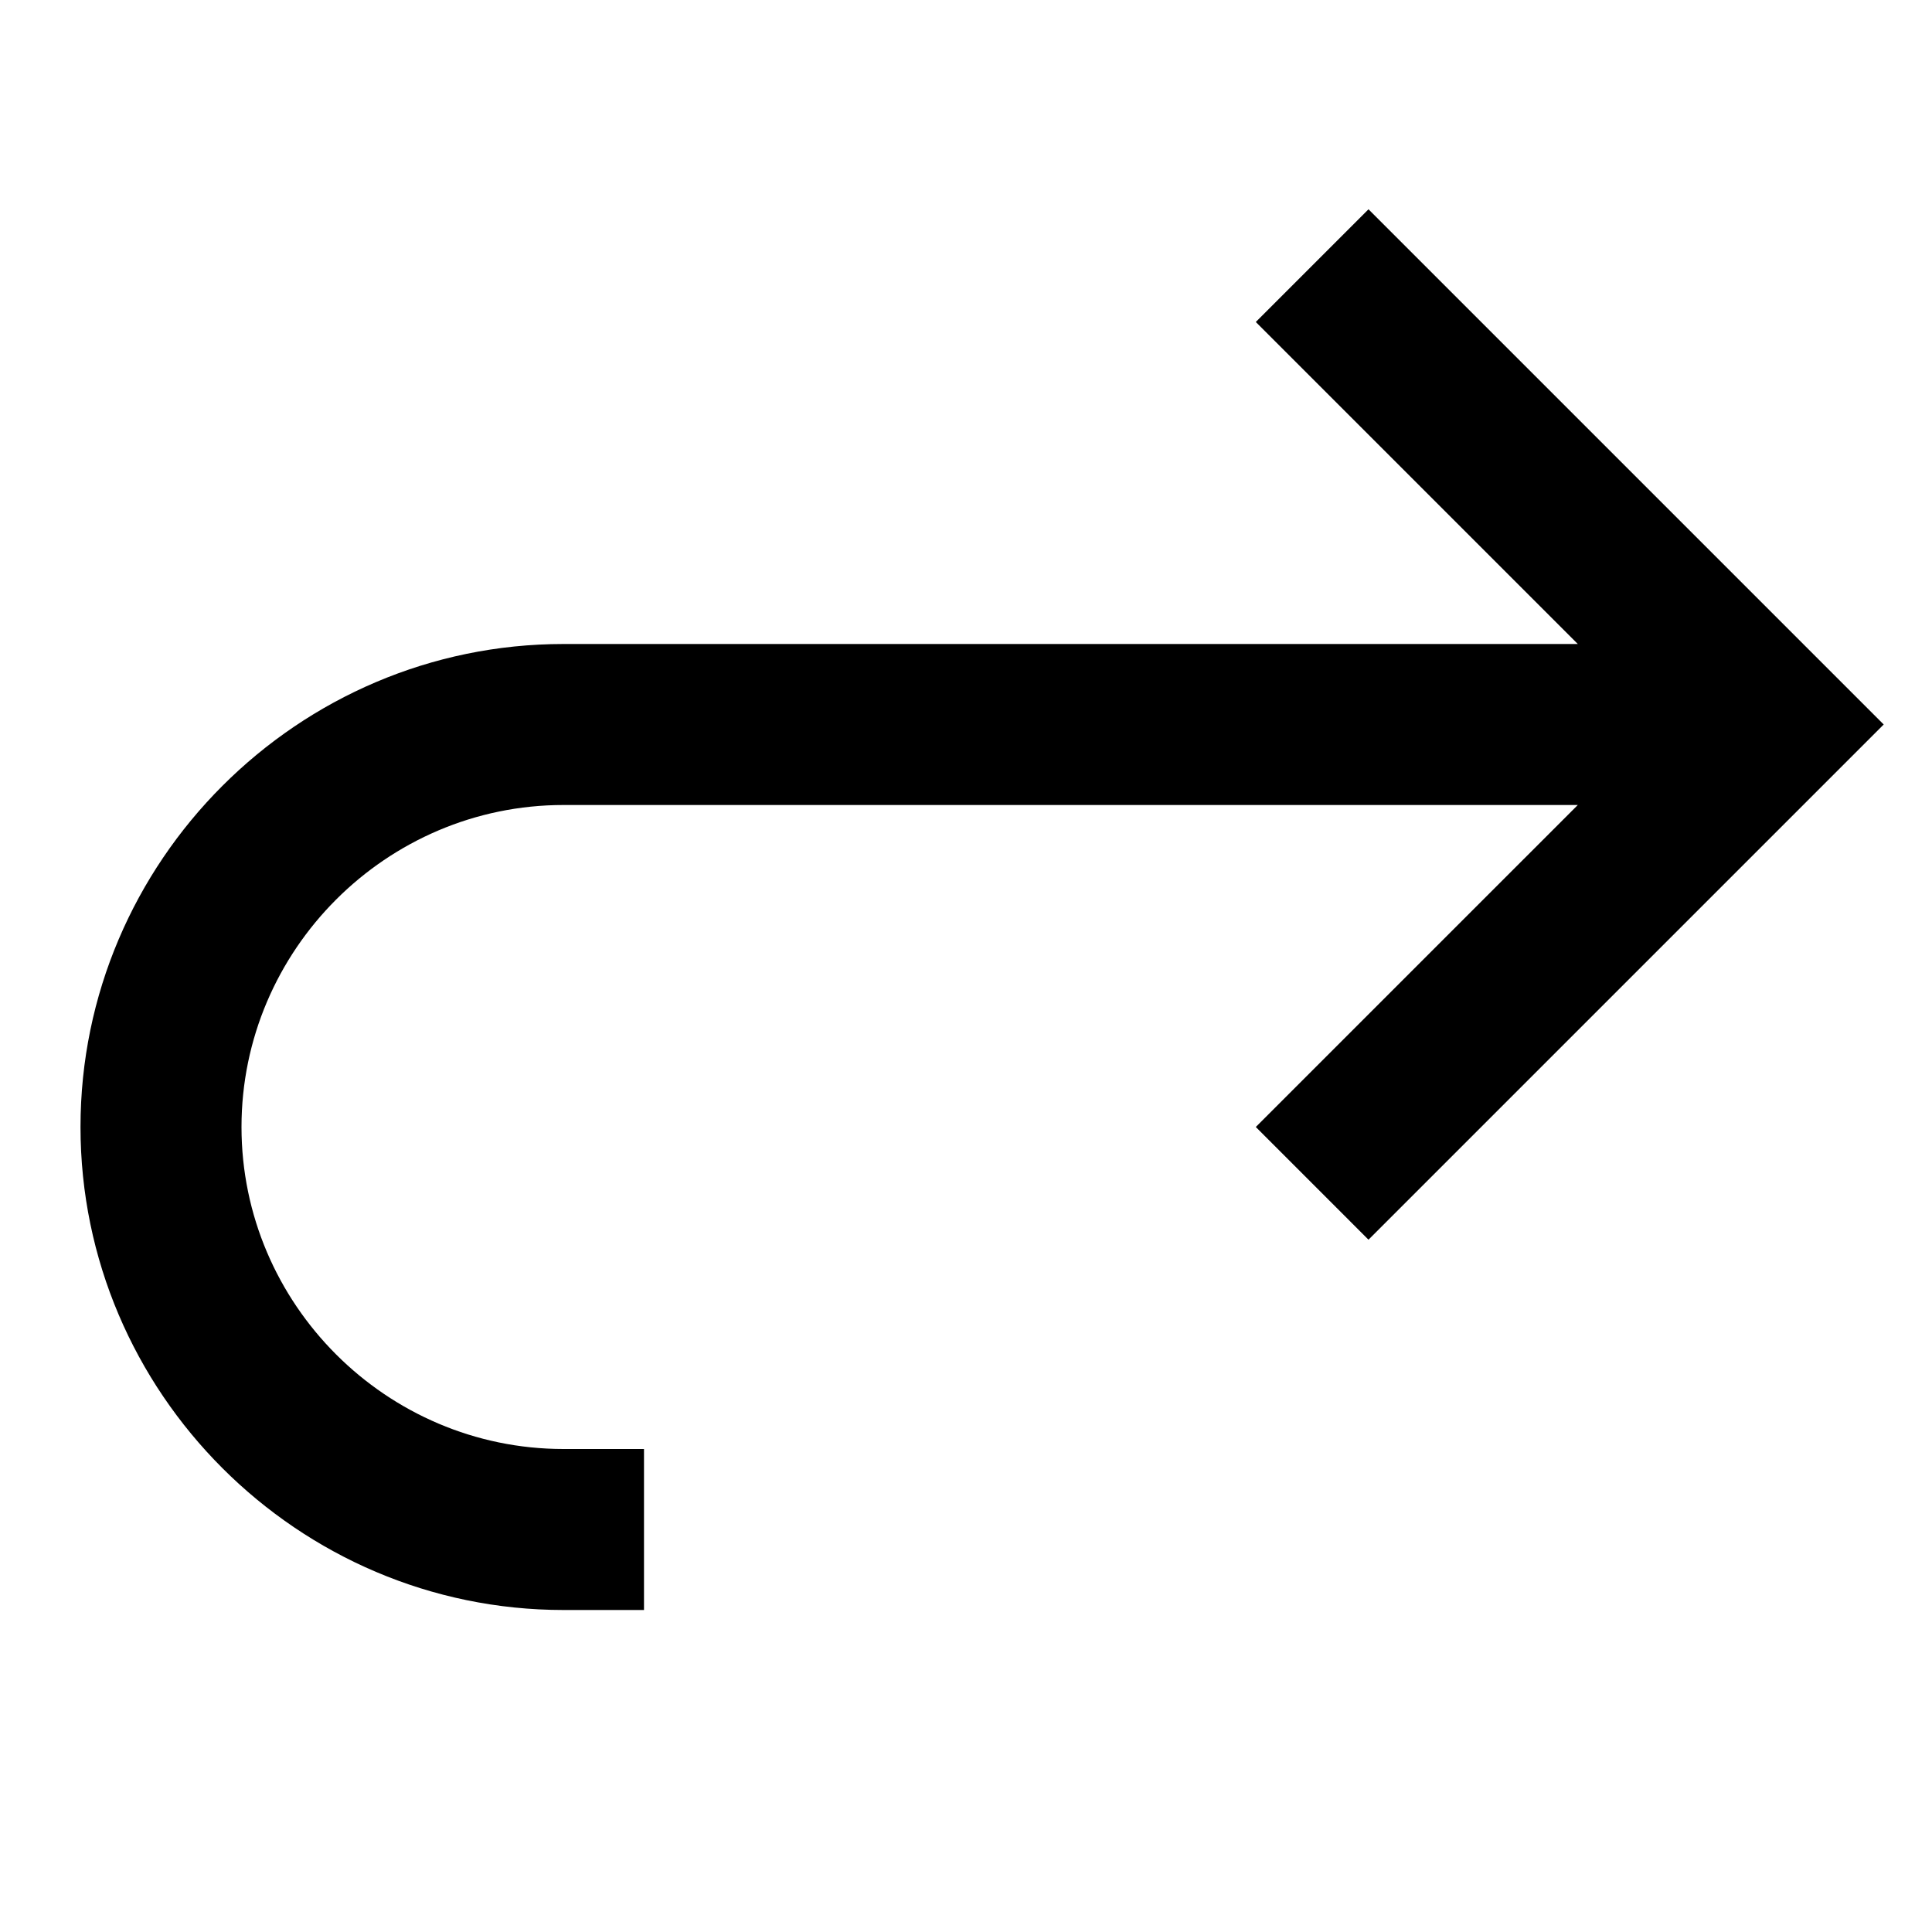 <svg width="24" height="24" viewBox="0 0 24 24" xmlns="http://www.w3.org/2000/svg">
<path d="M7 8H19.6L15.6 4L17 2.6L23.4 9L17 15.4L15.6 14L19.6 10H7C4.8 10 3 11.8 3 14C3 16.2 4.8 18 7 18H8V20H7C3.7 20 1 17.3 1 14C1 10.7 3.7 8 7 8Z" />
</svg>
